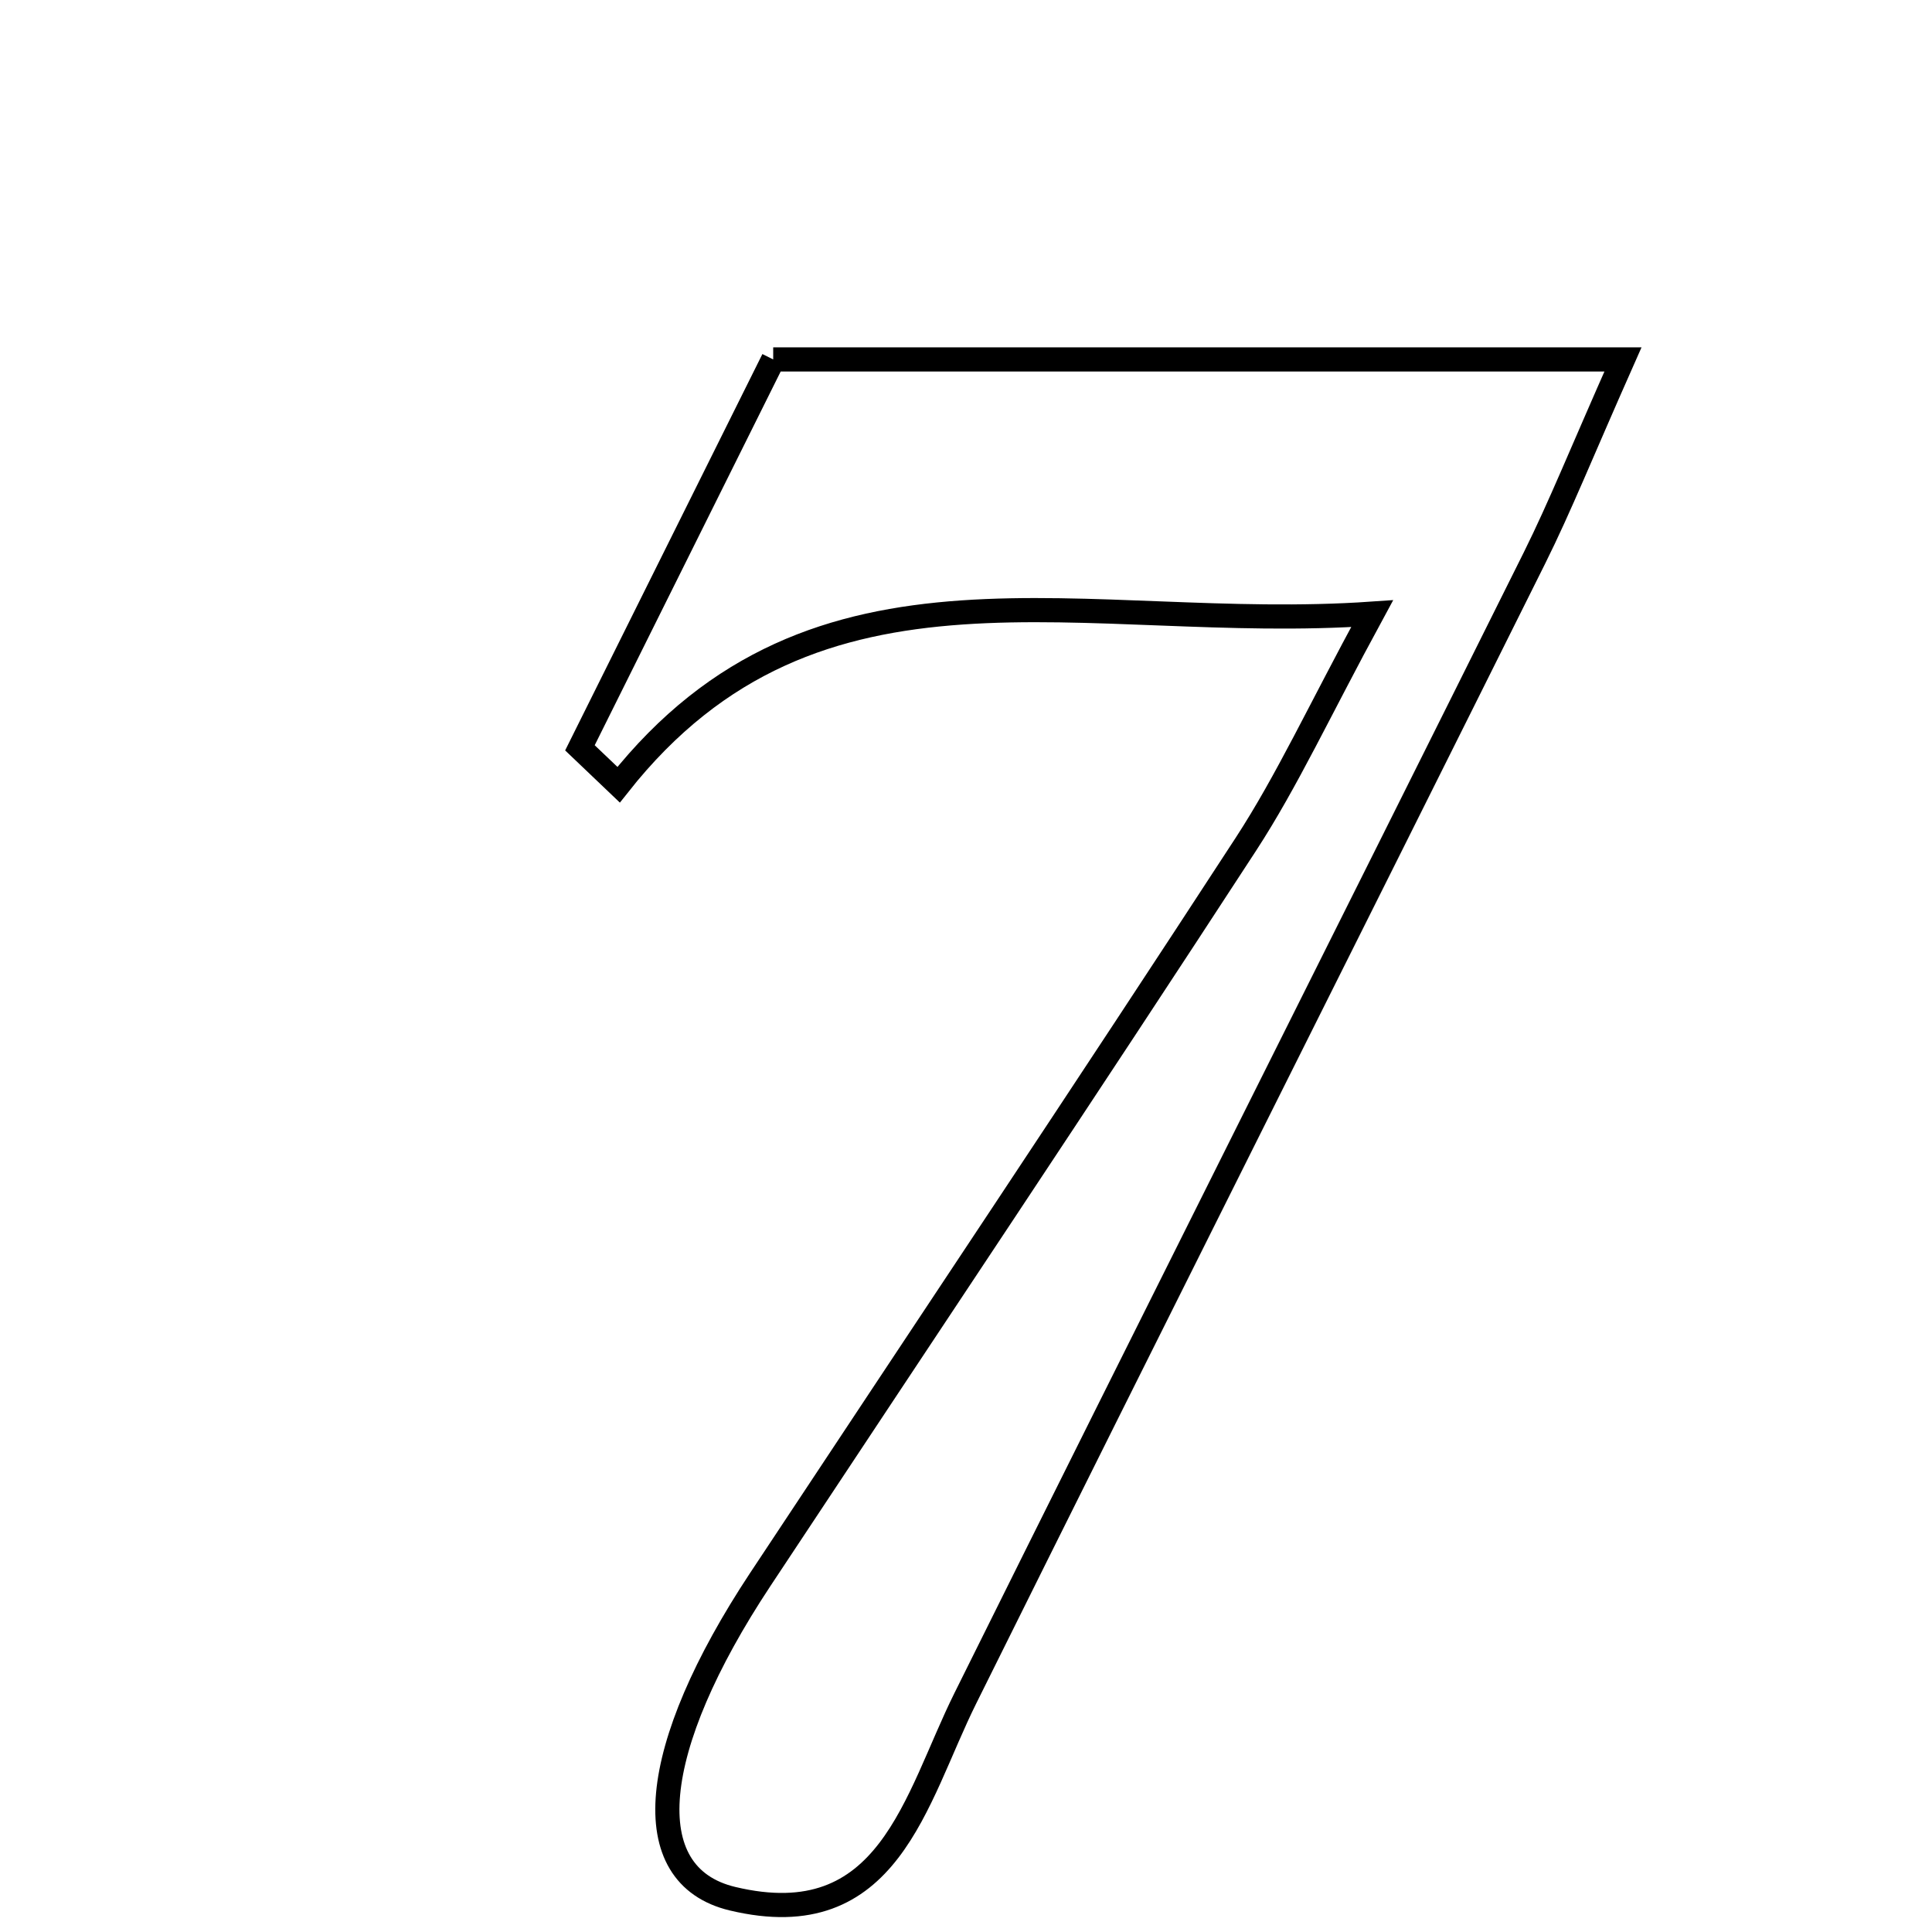 <svg xmlns="http://www.w3.org/2000/svg" viewBox="0.0 0.0 24.0 24.0" height="200px" width="200px"><path fill="none" stroke="black" stroke-width=".3" stroke-opacity="1.0"  filling="0" d="M9.605 4.465 C13.158 4.465 16.431 4.465 20.161 4.465 C19.645 5.628 19.38 6.292 19.062 6.931 C16.71 11.654 14.338 16.369 11.992 21.096 C11.367 22.353 11.045 24.052 9.098 23.586 C7.893 23.297 8.059 21.716 9.443 19.623 C11.456 16.579 13.486 13.545 15.477 10.487 C15.988 9.702 16.383 8.842 17.045 7.623 C13.473 7.871 10.151 6.627 7.685 9.748 C7.525 9.595 7.364 9.443 7.204 9.29 C8.06 7.569 8.917 5.847 9.605 4.465"></path></svg>